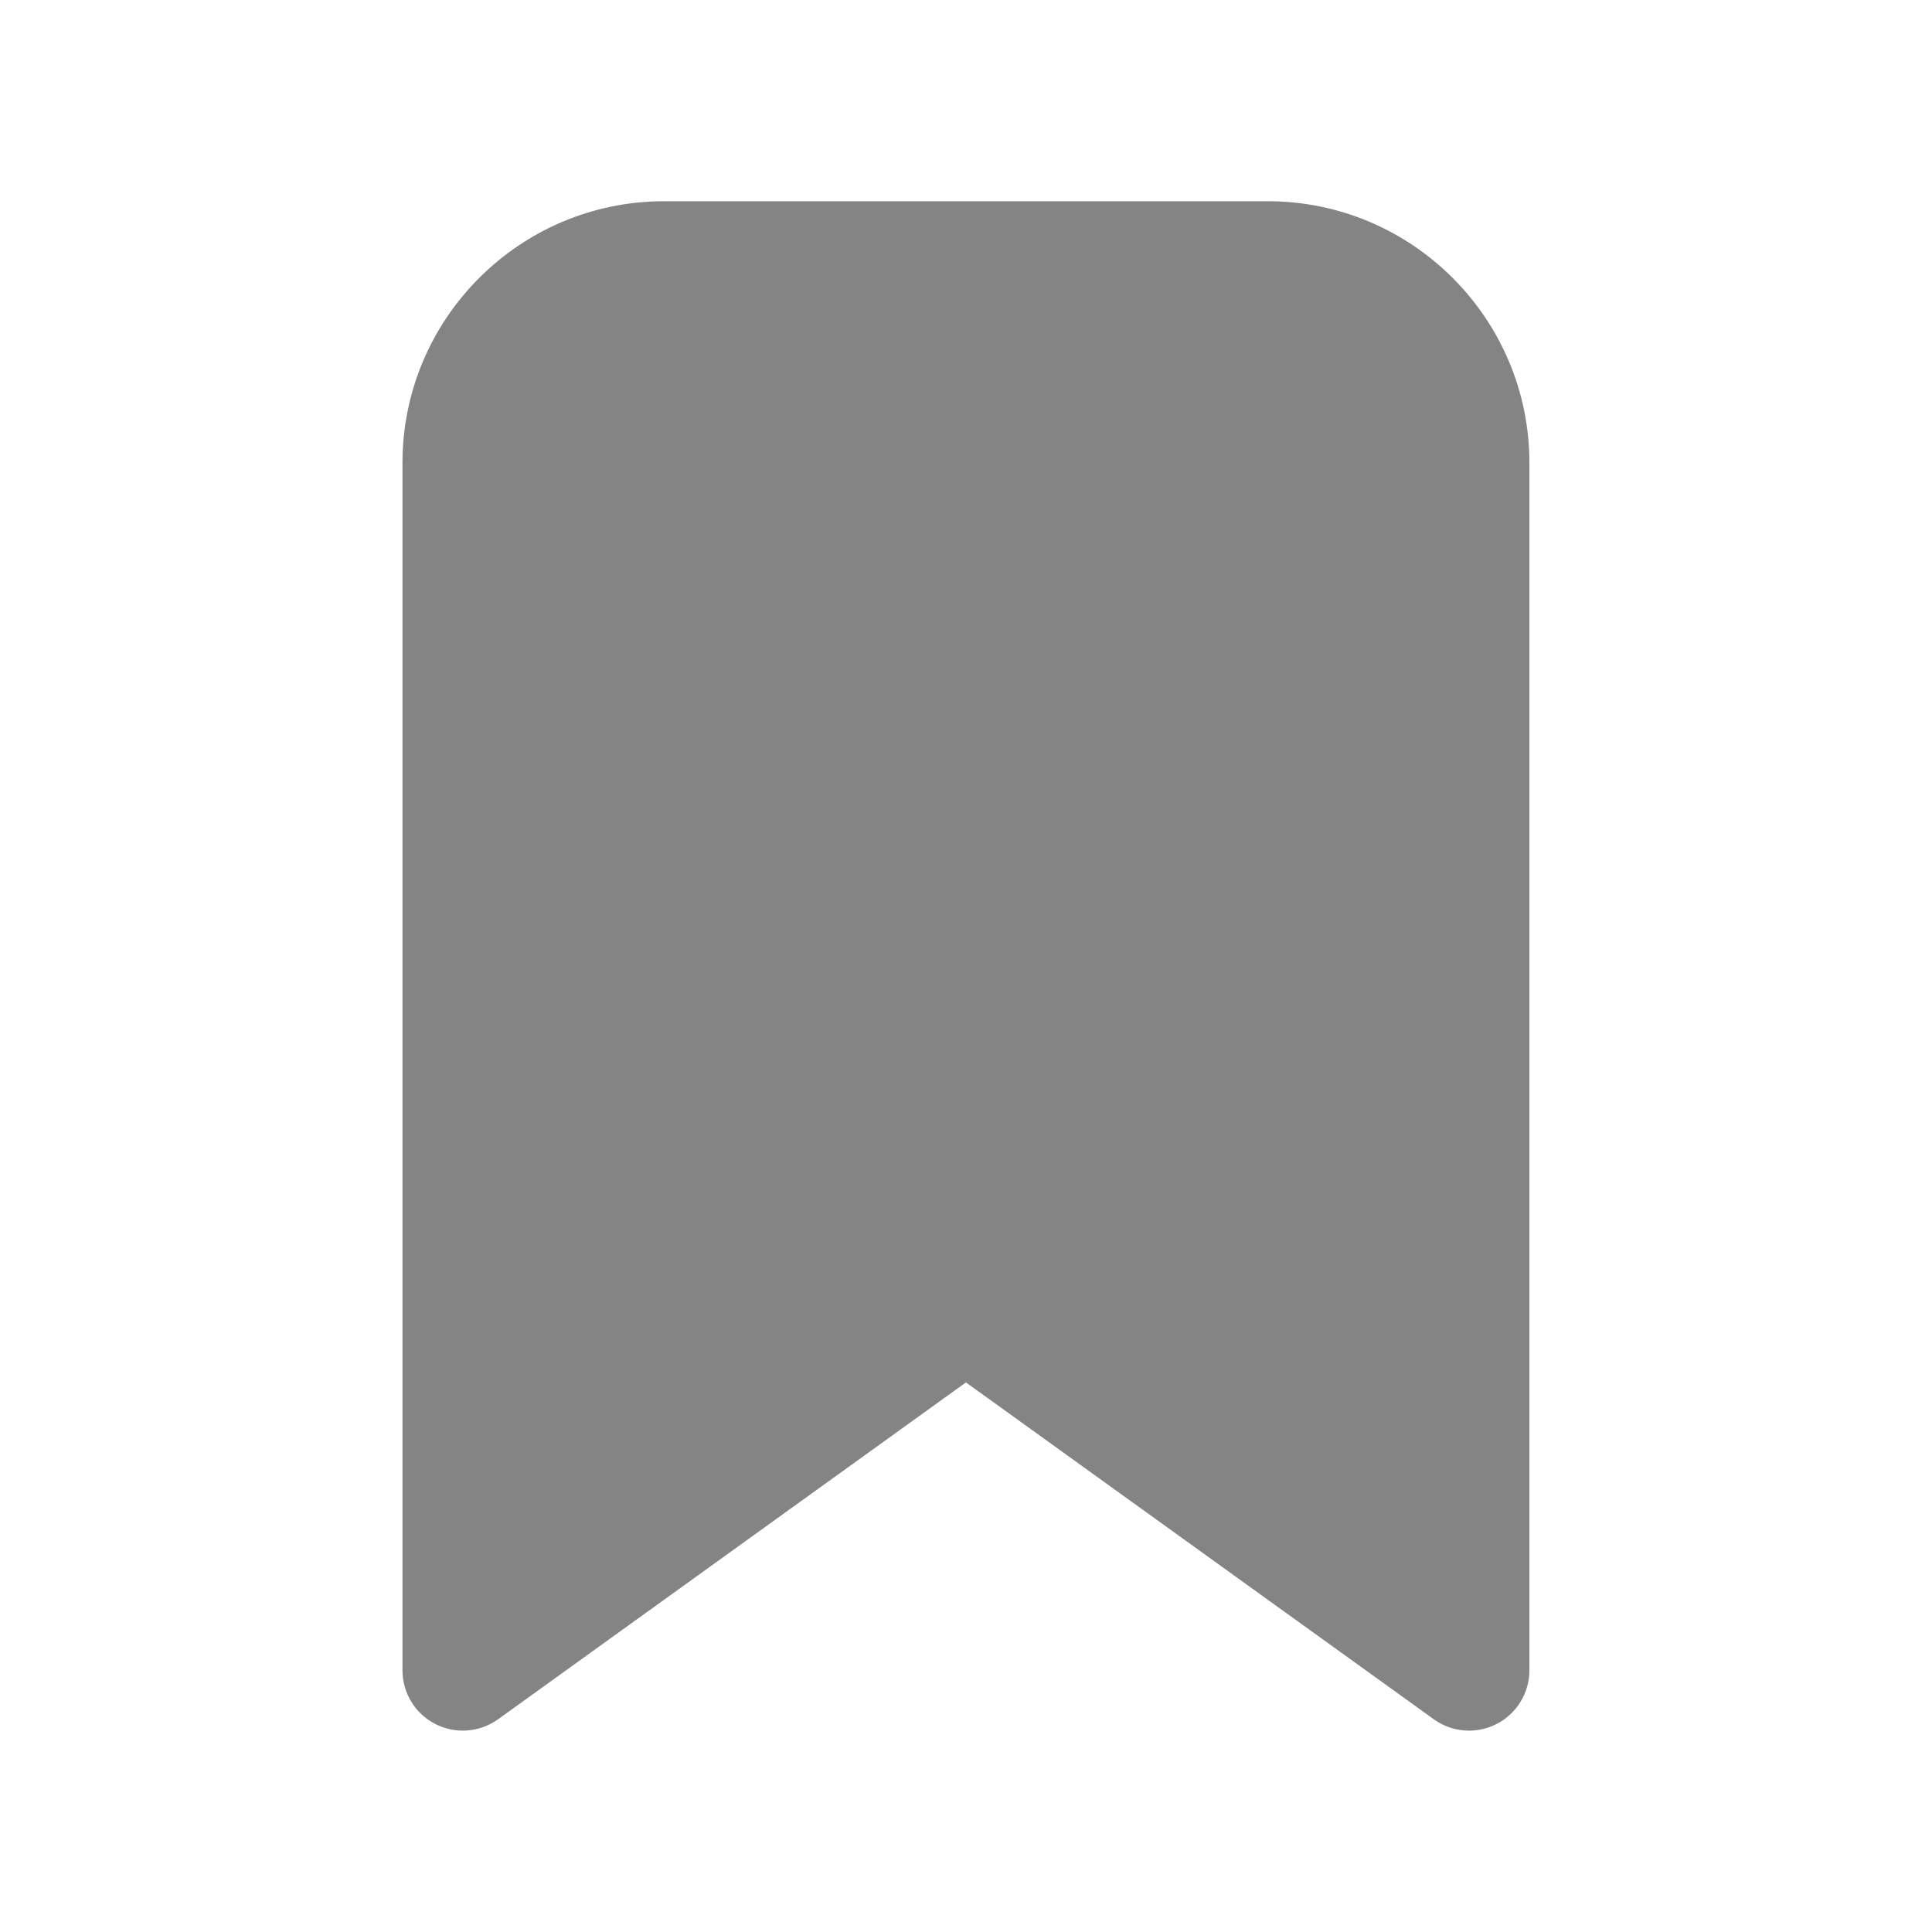 <svg xmlns="http://www.w3.org/2000/svg" xmlns:xlink="http://www.w3.org/1999/xlink" viewBox="0,0,256,256" width="48px" height="48px"><g fill="#848484" fill-rule="nonzero" stroke="none" stroke-width="1" stroke-linecap="butt" stroke-linejoin="miter" stroke-miterlimit="10" stroke-dasharray="" stroke-dashoffset="0" font-family="none" font-weight="none" font-size="none" text-anchor="none" style="mix-blend-mode: normal"><g transform="scale(5.333,5.333)"><path d="M36.5,43c-0.309,0 -0.616,-0.095 -0.876,-0.283l-11.624,-8.369l-11.624,8.369c-0.458,0.329 -1.06,0.375 -1.561,0.118c-0.5,-0.256 -0.815,-0.772 -0.815,-1.335v-30c0,-3.584 2.916,-6.5 6.5,-6.5h15c3.584,0 6.5,2.916 6.5,6.5v30c0,0.563 -0.315,1.079 -0.816,1.335c-0.216,0.11 -0.45,0.165 -0.684,0.165z"></path></g></g></svg>